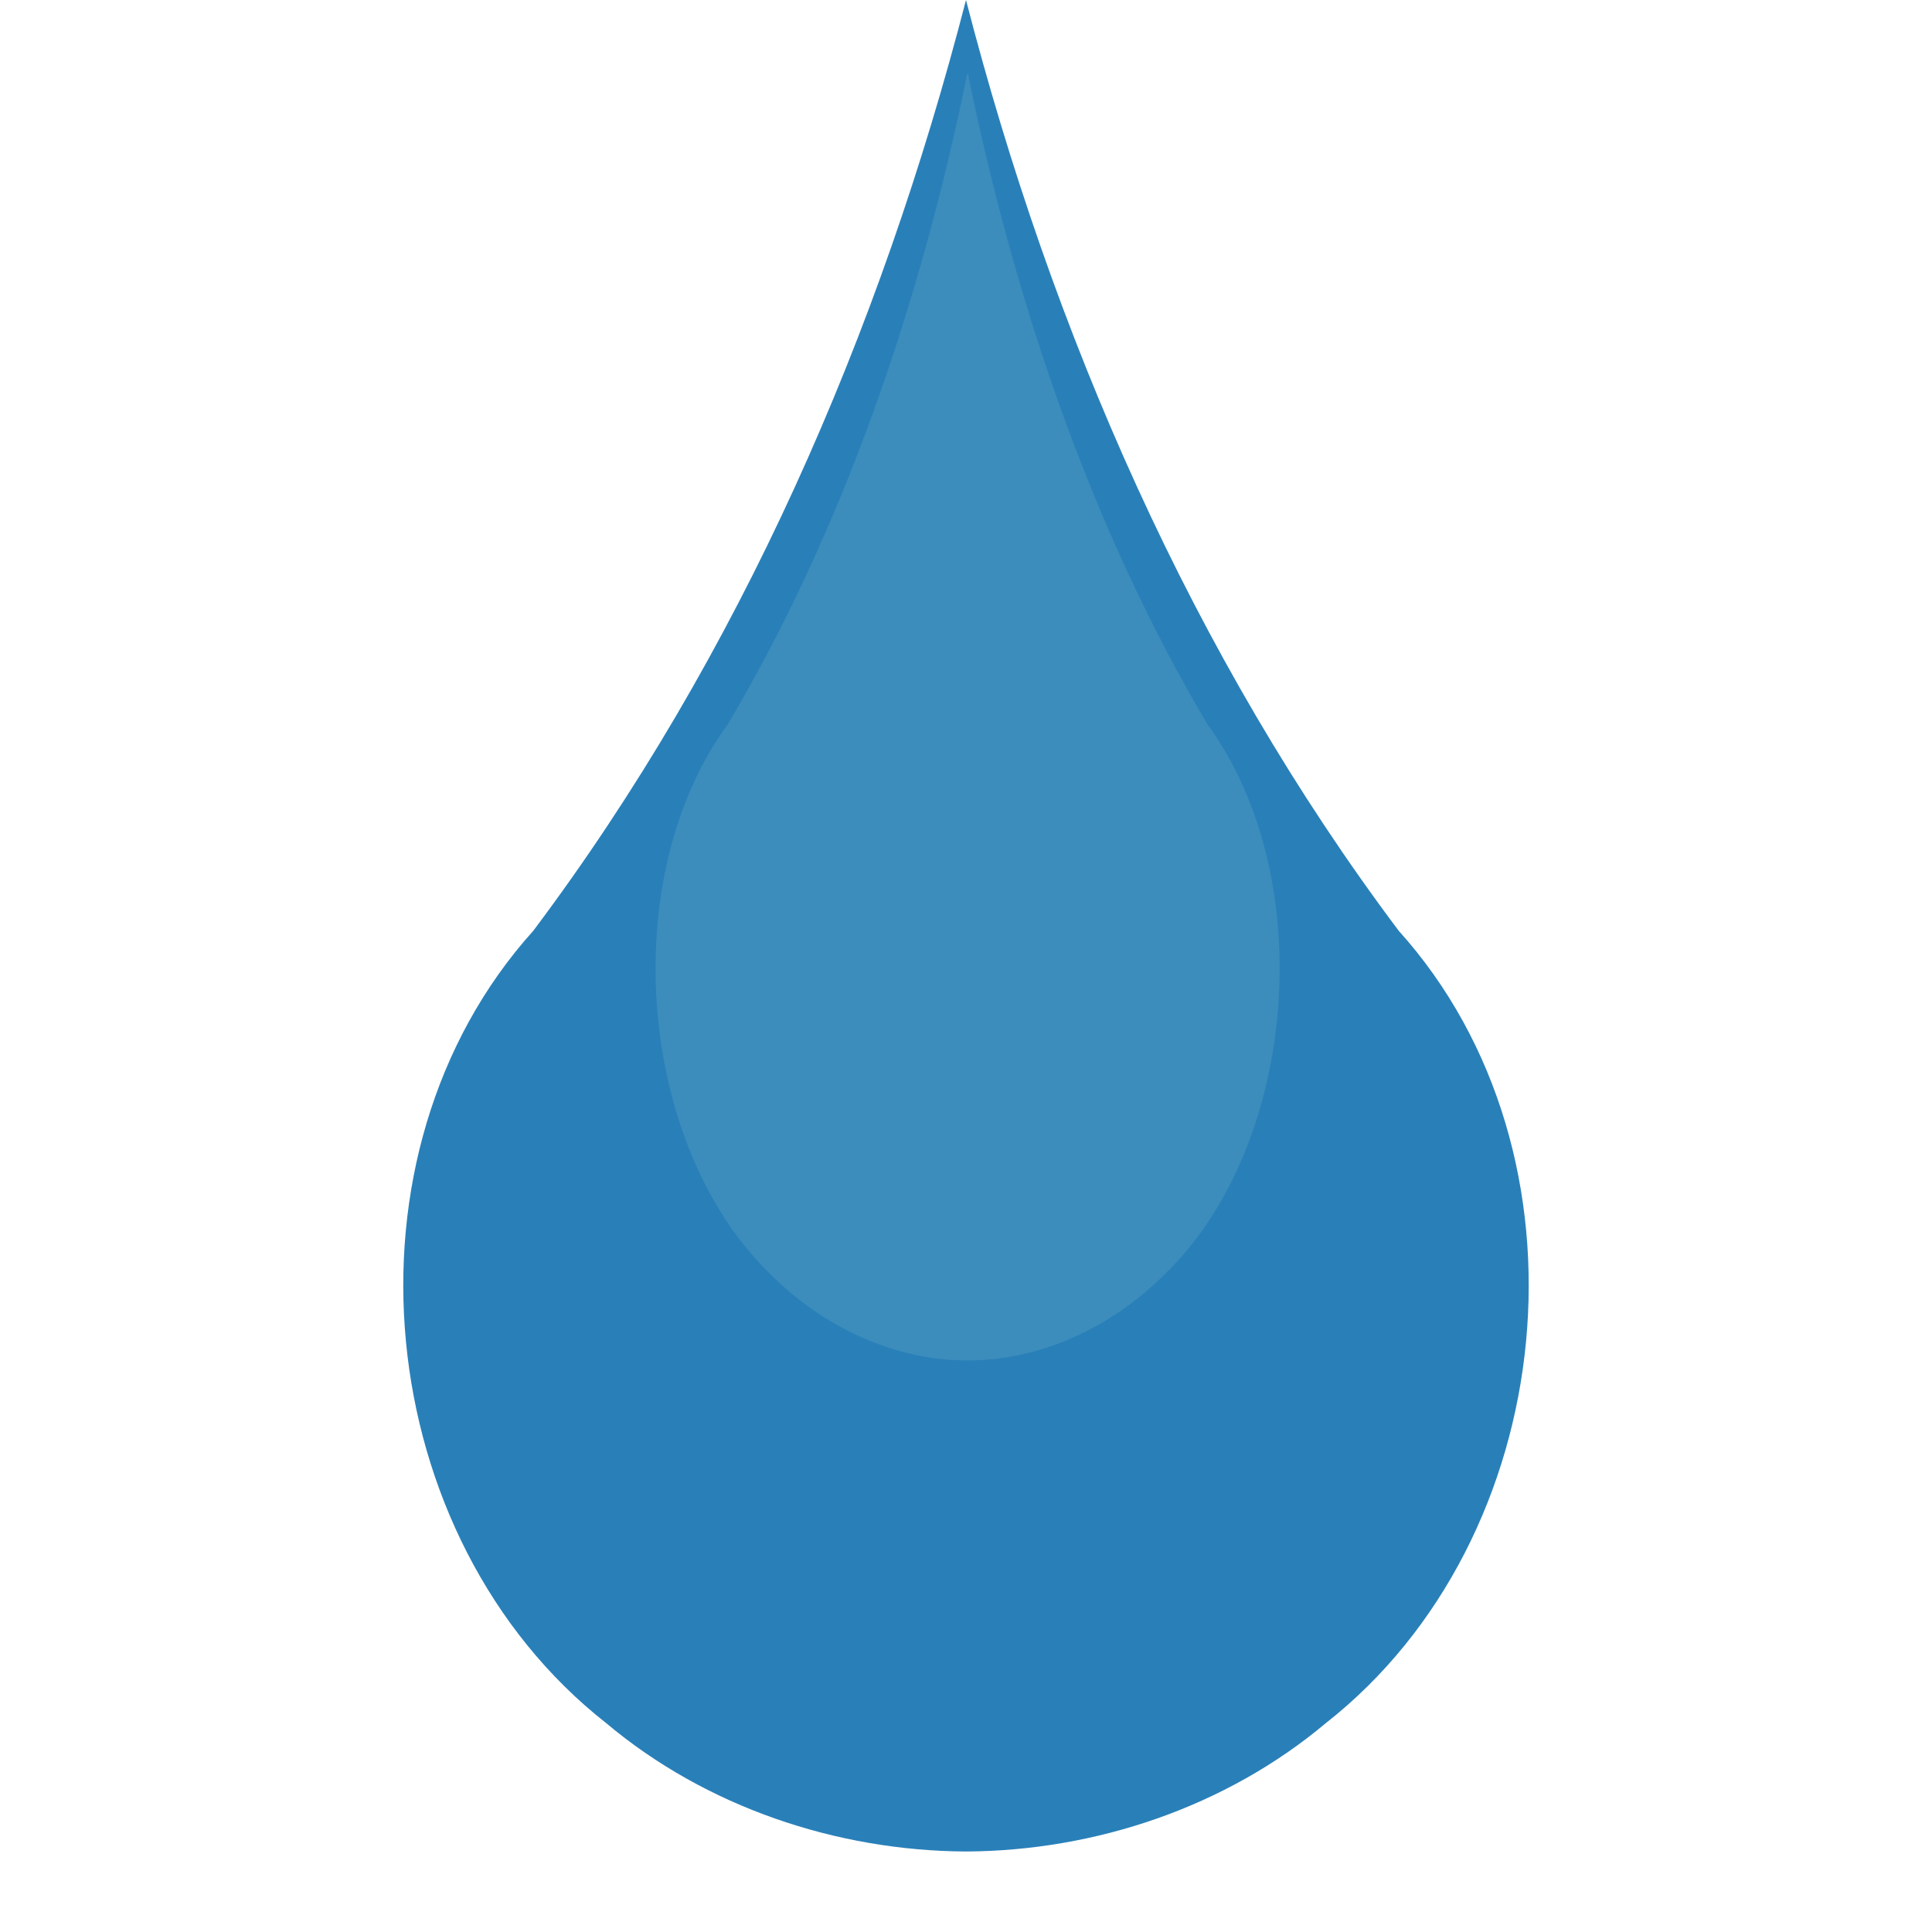 <?xml version="1.0" encoding="UTF-8" standalone="no"?>
<svg xmlns:rdf="http://www.w3.org/1999/02/22-rdf-syntax-ns#" xmlns="http://www.w3.org/2000/svg" height="24" width="24" version="1.1" xmlns:cc="http://creativecommons.org/ns#" xmlns:dc="http://purl.org/dc/elements/1.1/">
 <g transform="translate(0 -1028.4)">
  <g>
   <path d="m12 0c-1.066 4.13-2.808 8.142-5.375 11.562-2.503 2.78-2.018 7.549 0.906 9.844 1.239 1.041 2.861 1.586 4.469 1.594 1.608-0.008 3.229-0.553 4.469-1.594 2.924-2.295 3.409-7.064 0.906-9.844-2.567-3.42-4.309-7.432-5.375-11.562z" transform="translate(0 1028.4)" fill="#2980b9"/>
   <path d="m12.02 1029.3c-0.591 2.9-1.557 5.7-2.98 8.1-1.388 1.9-1.119 5.2 0.502 6.8 0.687 0.7 1.586 1.1 2.478 1.1 0.891 0 1.79-0.4 2.478-1.1 1.621-1.6 1.89-4.9 0.502-6.8-1.423-2.4-2.389-5.2-2.98-8.1z" fill="#3C8DBC"/>
  </g>
 </g>
</svg>
